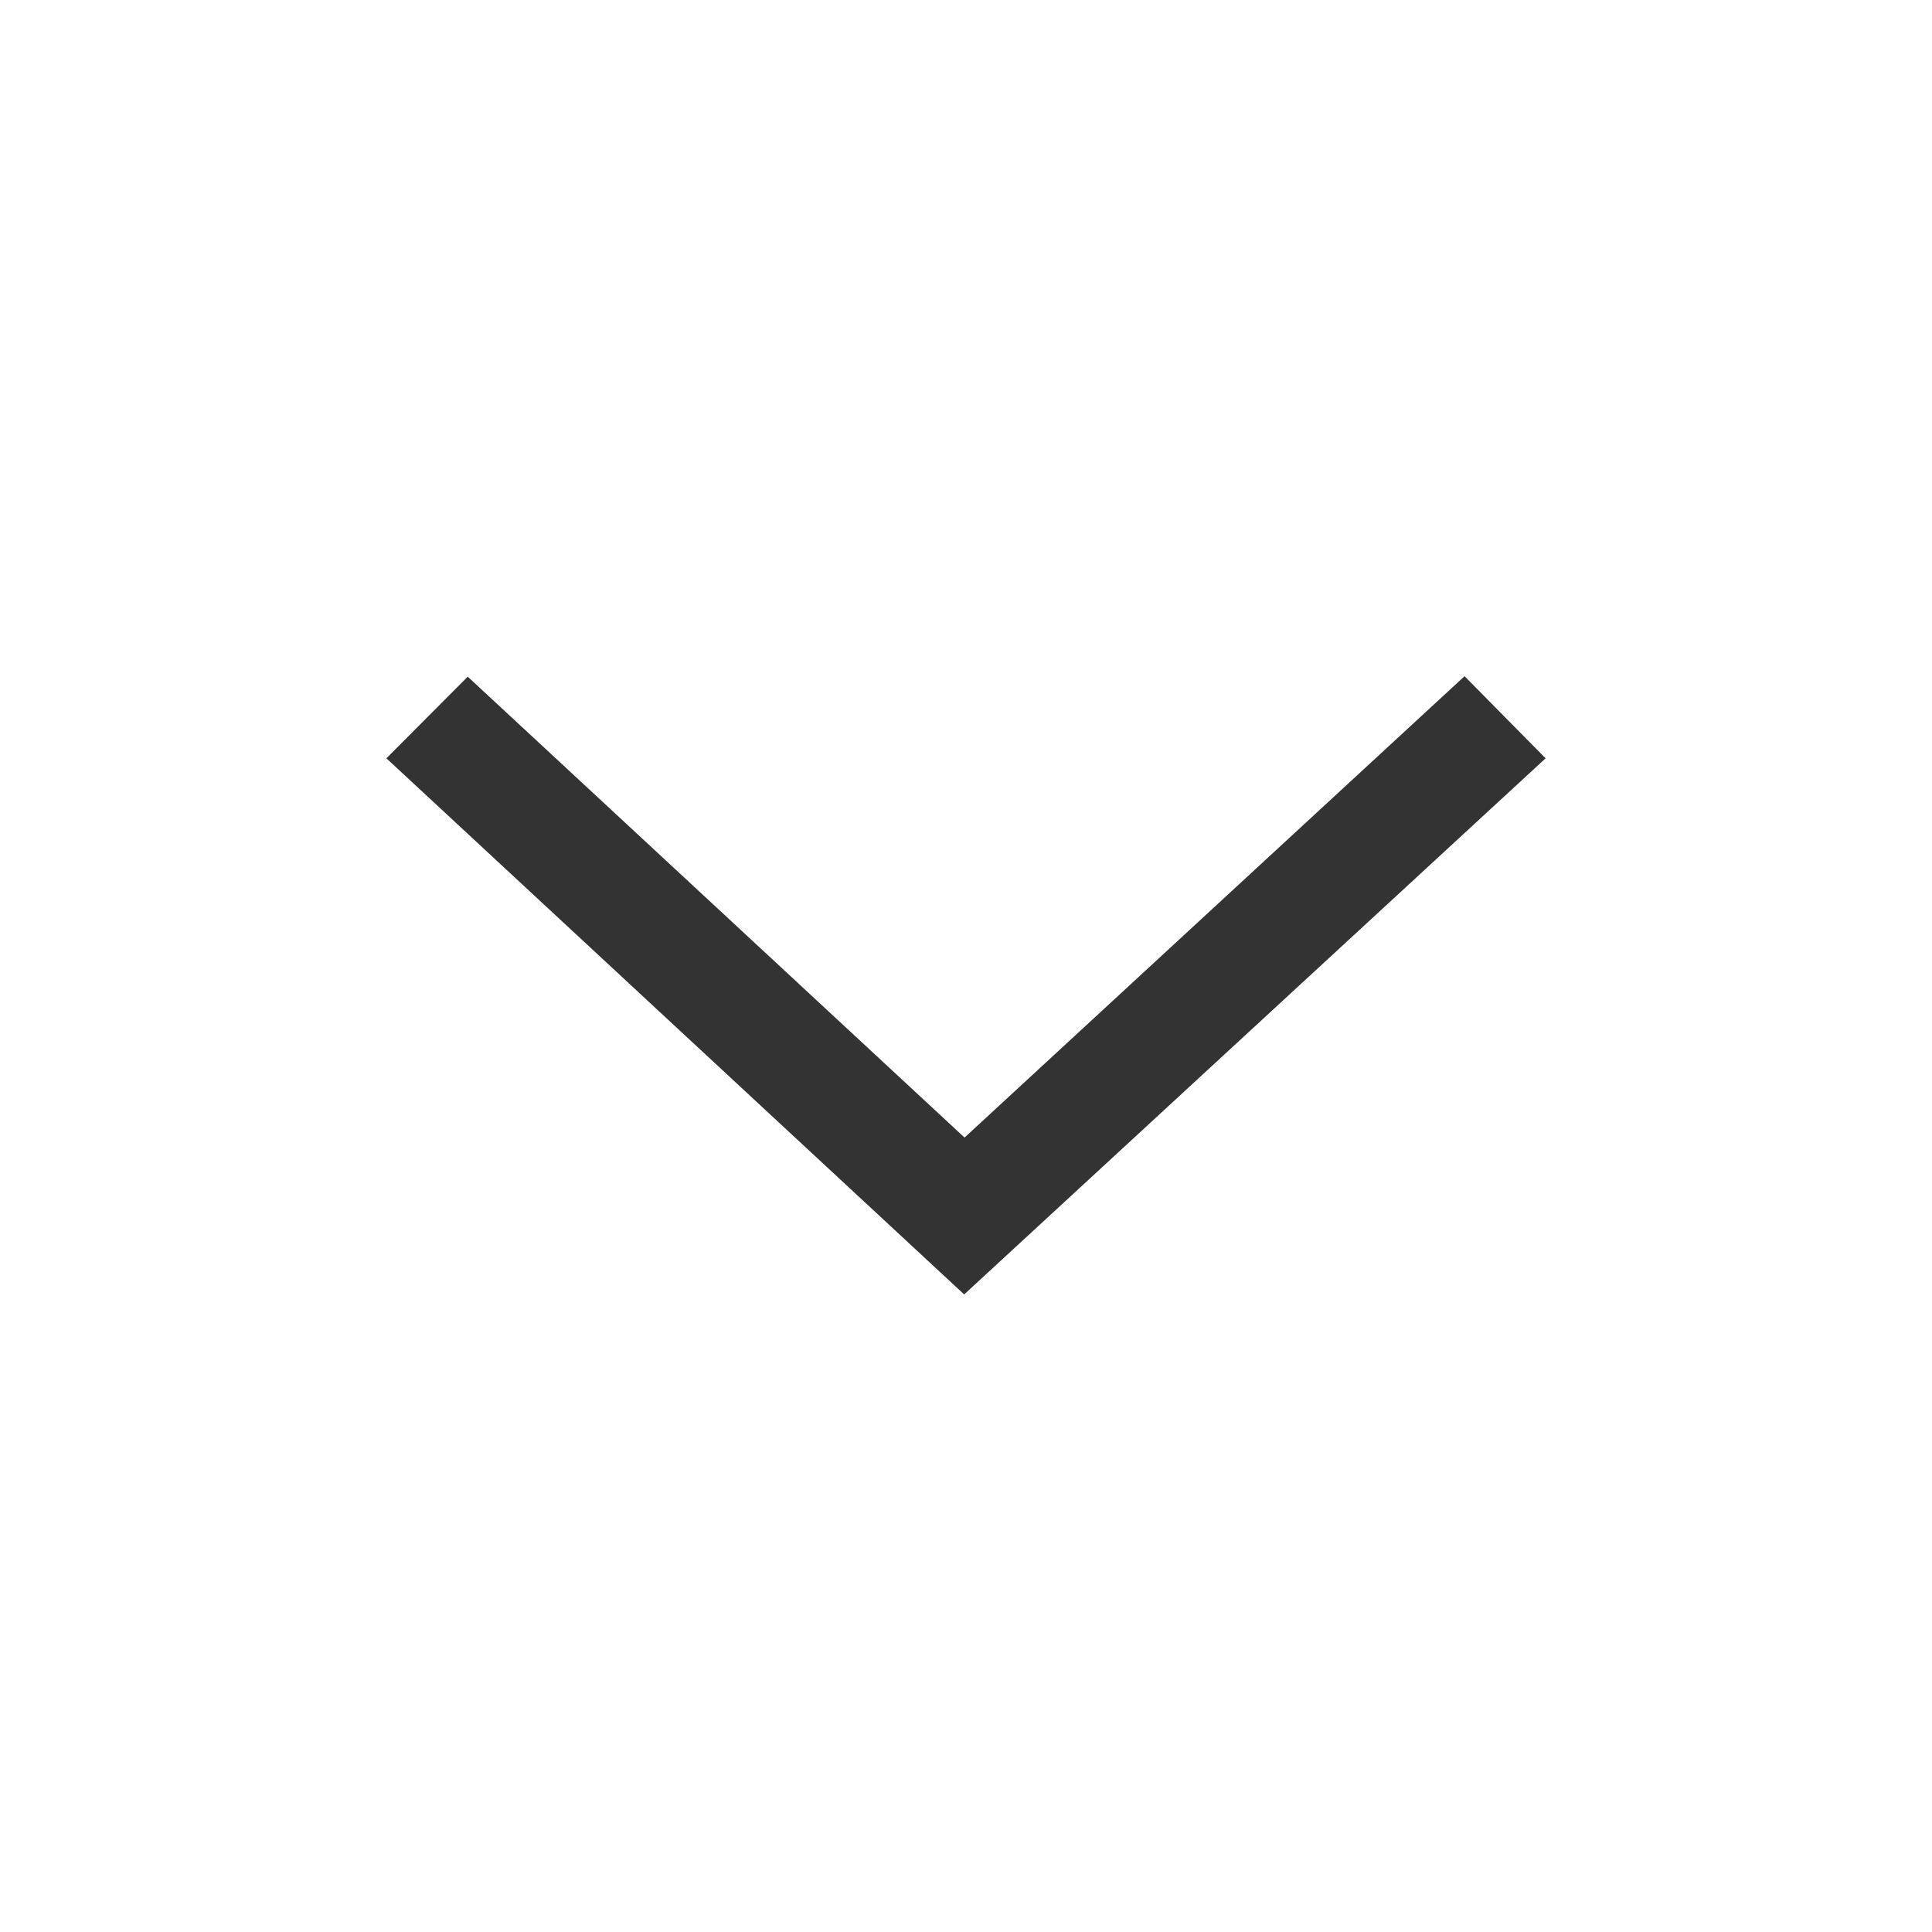 <?xml version="1.0" encoding="UTF-8"?>
<svg width="20px" height="20px" viewBox="0 0 20 20" version="1.1" xmlns="http://www.w3.org/2000/svg" xmlns:xlink="http://www.w3.org/1999/xlink">
    <title>B2D1FA50-E725-4A85-A70B-2267B2A8652A</title>
    <g id="5.2充值" stroke="none" stroke-width="1" fill="none" fill-rule="evenodd">
        <g id="5.2.4.1_銀行卡-選擇銀行資料" transform="translate(-310, -538)" fill="#333333">
            <g id="input/fill/default01" transform="translate(25, 520)">
                <g id="arrow_down" transform="translate(285, 18)">
                    <polygon transform="translate(10, 10.2) rotate(-180) translate(-10, -10.2) " points="4 12.55 10.019 7 16 12.55 15.158 13.395 10.015 8.624 4.839 13.4"></polygon>
                </g>
            </g>
        </g>
    </g>
</svg>